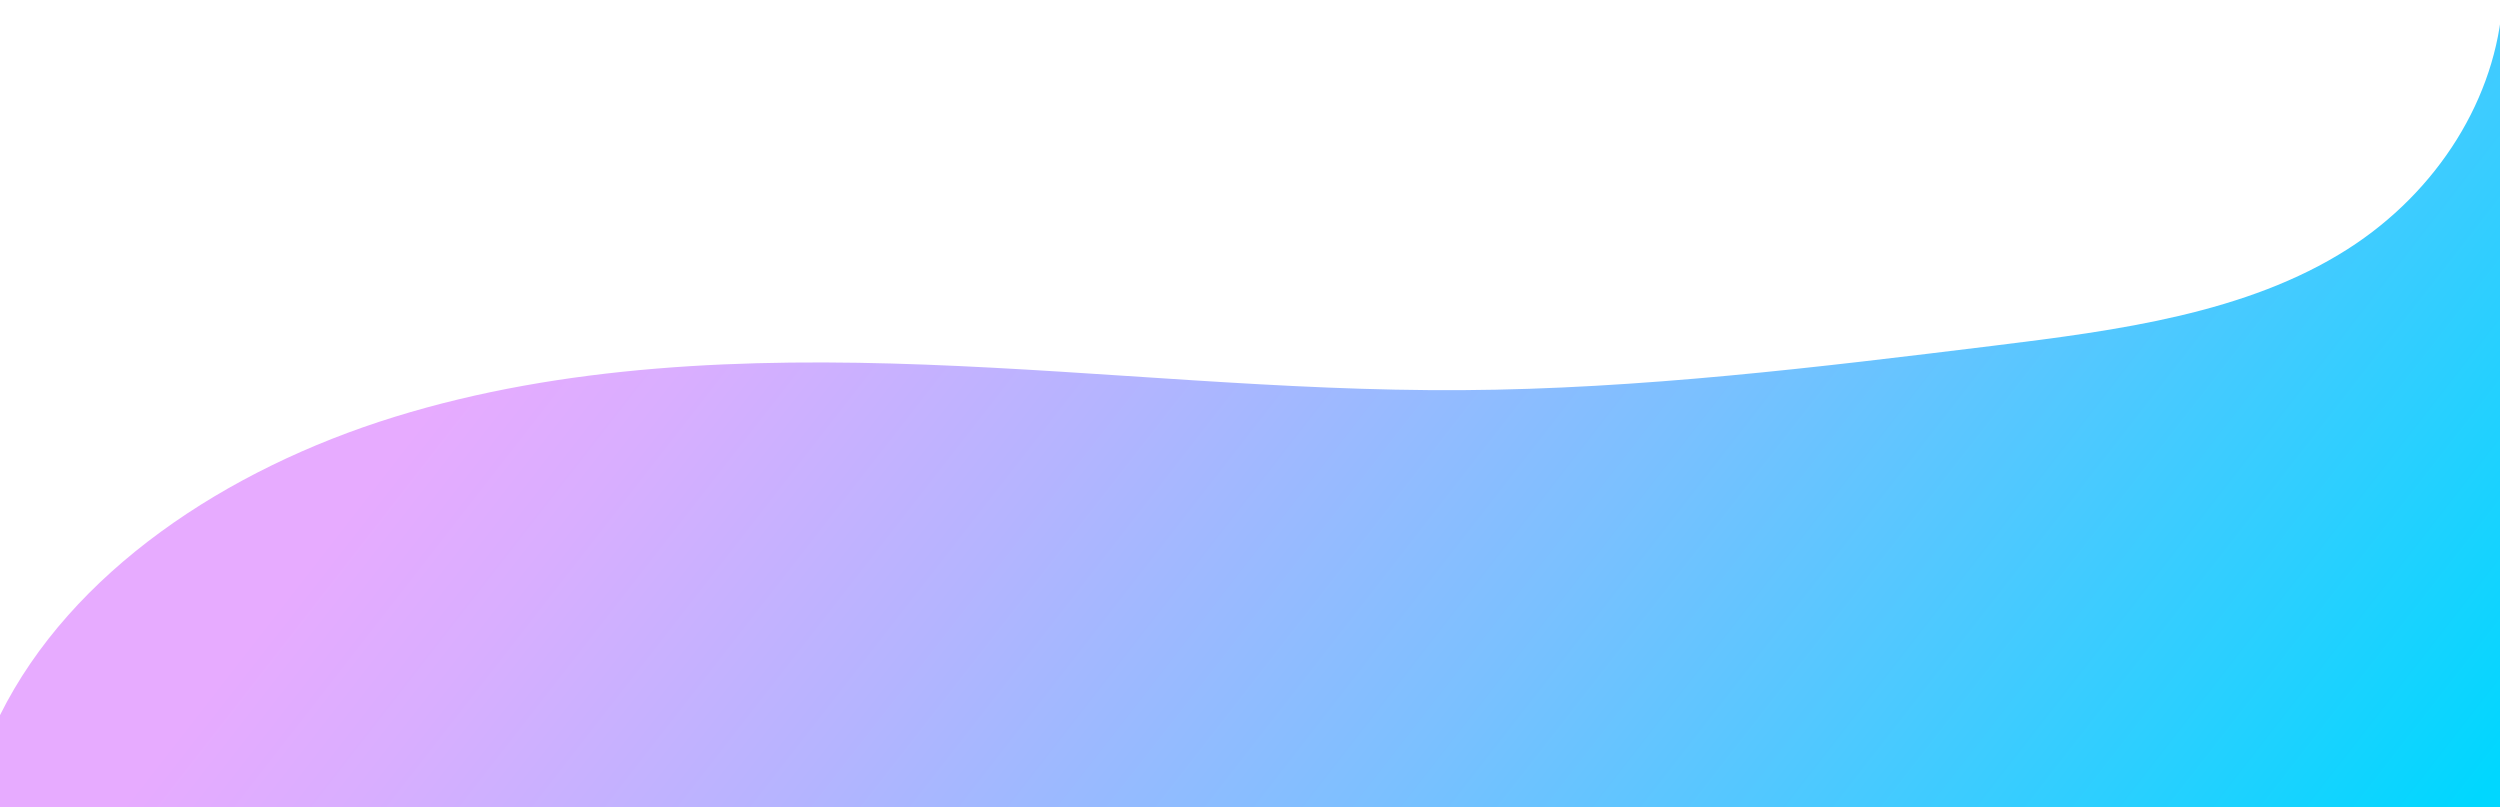 <svg width="951" height="307" viewBox="0 0 951 307" fill="none" xmlns="http://www.w3.org/2000/svg">
<g clip-path="url(#clip0_2680_988)">
<path d="M0 272.041C27.071 217.6 85.854 178.452 150.083 158.587C214.33 138.705 283.926 136.129 352.033 138.705C420.139 141.282 488.036 148.829 556.219 148.413C624.019 147.998 691.4 139.736 758.551 131.491C805.585 125.706 854.741 119.206 893.044 94.77C927.451 72.827 949.688 37.07 952 0.017V307.017H0V272.041Z" fill="url(#paint0_linear_2680_988)"/>
</g>
<defs>
<linearGradient id="paint0_linear_2680_988" x1="260.081" y1="26.217" x2="819.158" y2="461.512" gradientUnits="userSpaceOnUse">
<stop offset="0.004" stop-color="#E7ABFF"/>
<stop offset="0.102" stop-color="#D9AEFF"/>
<stop offset="0.287" stop-color="#B5B4FF"/>
<stop offset="0.537" stop-color="#7BC0FF"/>
<stop offset="0.842" stop-color="#2CCFFF"/>
<stop offset="1" stop-color="#00D7FF"/>
</linearGradient>
<clipPath id="clip0_2680_988">
<rect width="952" height="307" fill="white"/>
</clipPath>
</defs>
</svg>
